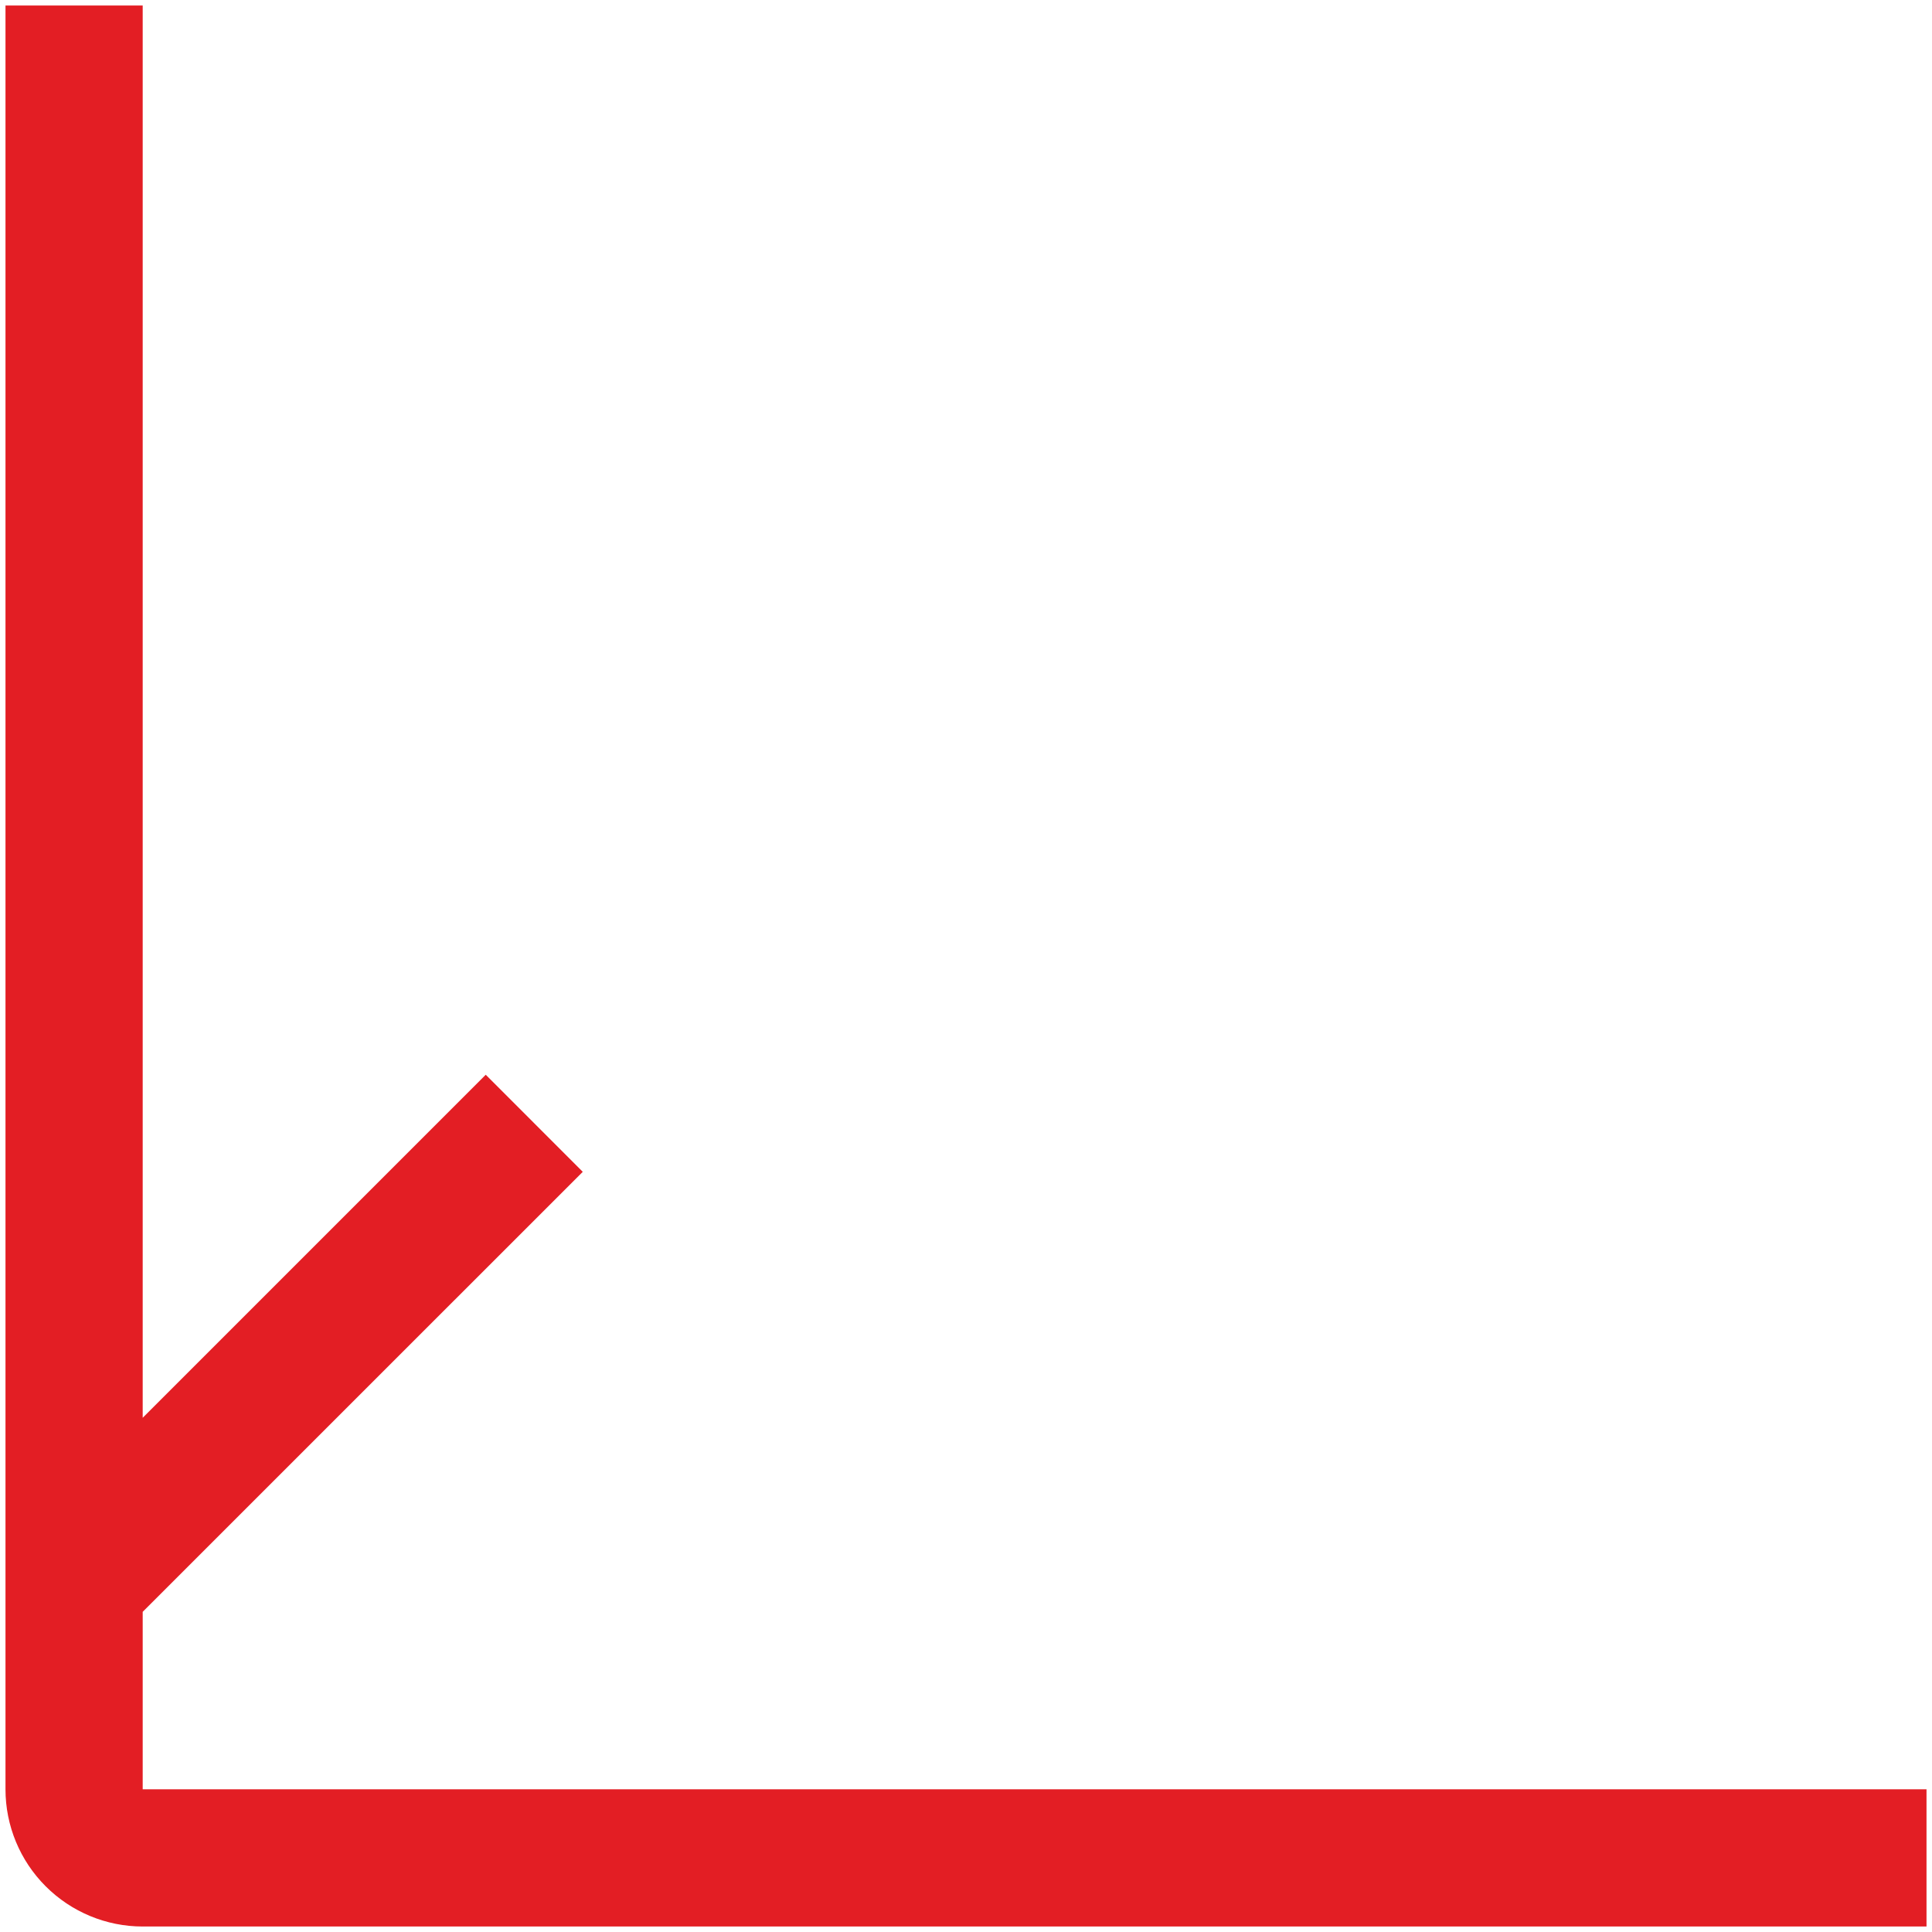 <svg width="88" height="88" viewBox="0 0 88 88" fill="none" xmlns="http://www.w3.org/2000/svg">
<path d="M6.5 81.5V73.416L26.544 53.375L22.125 48.953L6.5 64.578V0.25H0.25V81.5C0.25 83.158 0.908 84.747 2.081 85.919C3.253 87.091 4.842 87.75 6.5 87.75H87.75V81.5H6.5Z" fill="#E31E24"/>
</svg>
